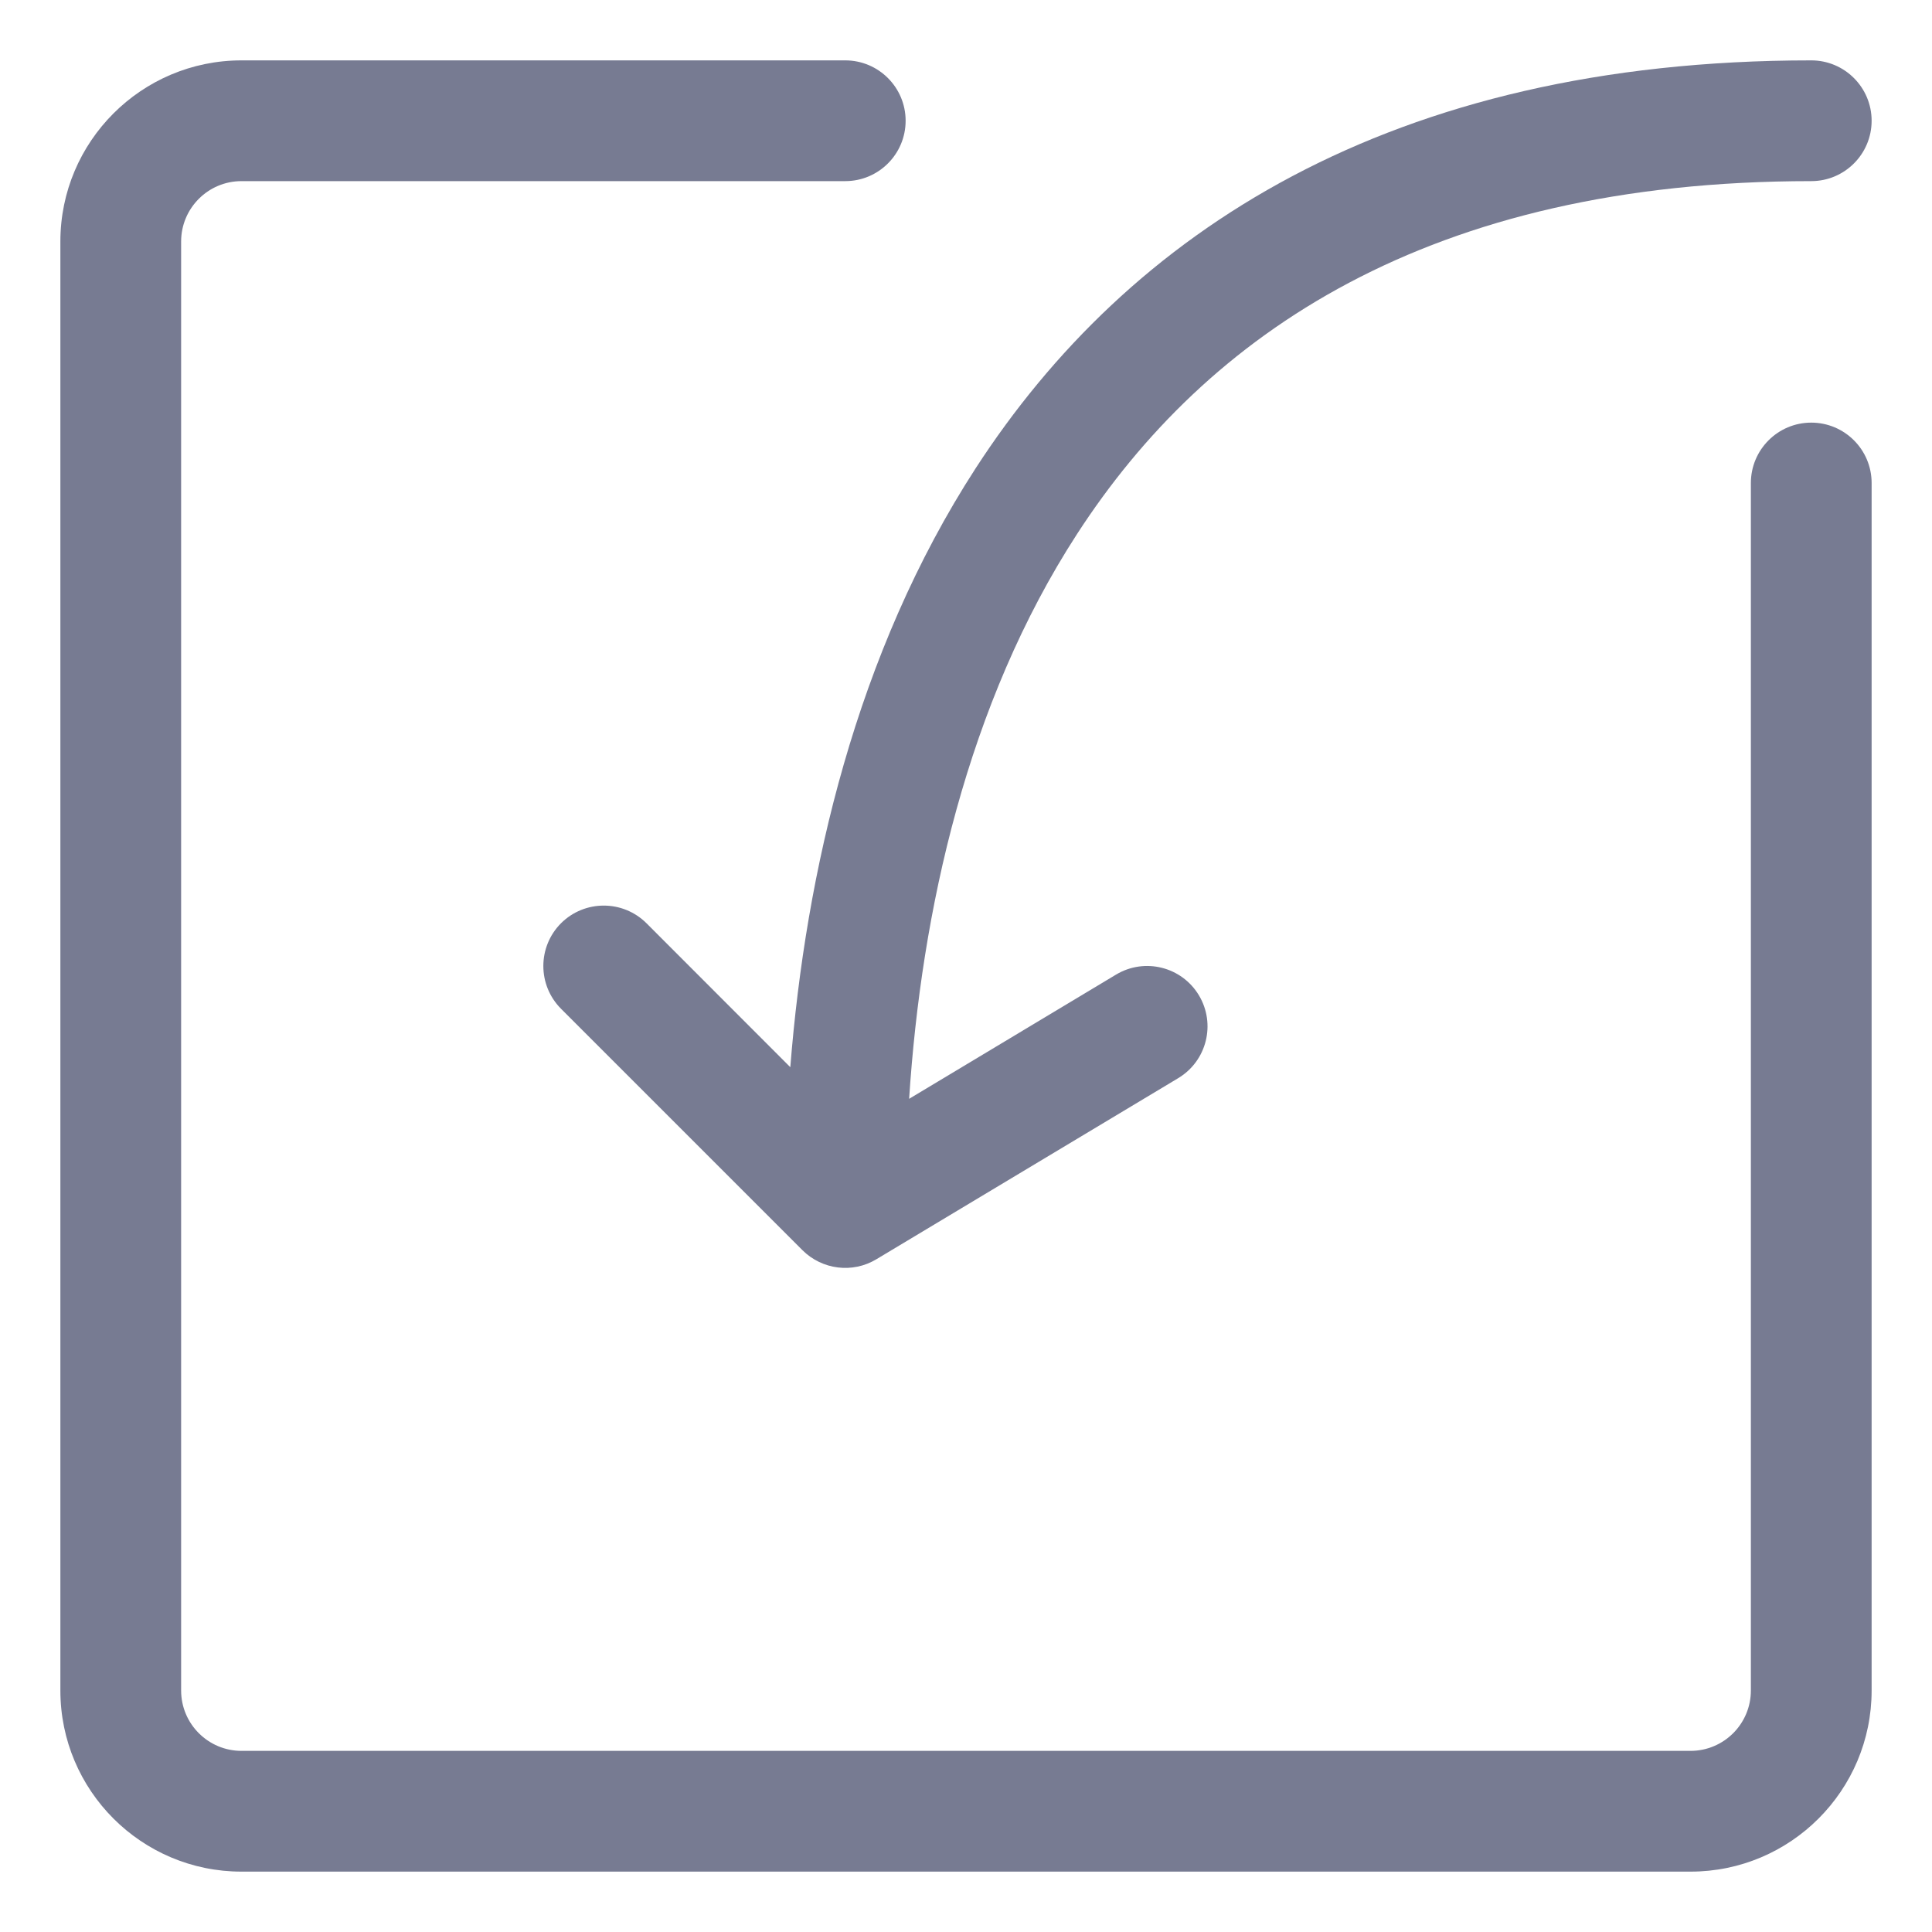 <svg width="16" height="16" viewBox="0 0 16 16" fill="none" xmlns="http://www.w3.org/2000/svg">
<path fill-rule="evenodd" clip-rule="evenodd" d="M1.5 2V14C1.5 14.276 1.724 14.5 2 14.5H14C14.276 14.5 14.5 14.276 14.5 14V4C14.5 3.724 14.724 3.5 15 3.5C15.276 3.5 15.5 3.724 15.5 4V14C15.5 14.828 14.828 15.5 14 15.5H2C1.172 15.5 0.5 14.828 0.5 14V2C0.5 1.172 1.172 0.5 2 0.5H7C7.276 0.5 7.5 0.724 7.5 1C7.5 1.276 7.276 1.5 7 1.5H2C1.724 1.5 1.5 1.724 1.5 2Z" fill="#777B92"/>
<path fill-rule="evenodd" clip-rule="evenodd" d="M4.646 8.354C4.451 8.158 4.451 7.842 4.646 7.646C4.842 7.451 5.158 7.451 5.354 7.646L6.545 8.838C6.672 7.227 7.088 5.41 8.08 3.878C9.344 1.929 11.506 0.5 15 0.5C15.276 0.5 15.5 0.724 15.5 1C15.5 1.276 15.276 1.5 15 1.5C11.828 1.5 9.99 2.771 8.92 4.422C8.008 5.828 7.63 7.549 7.529 9.1L9.243 8.071C9.48 7.929 9.787 8.006 9.929 8.243C10.071 8.48 9.994 8.787 9.757 8.929L7.257 10.429C7.061 10.547 6.809 10.516 6.646 10.354L4.646 8.354Z" fill="#777B92"/>
</svg>
